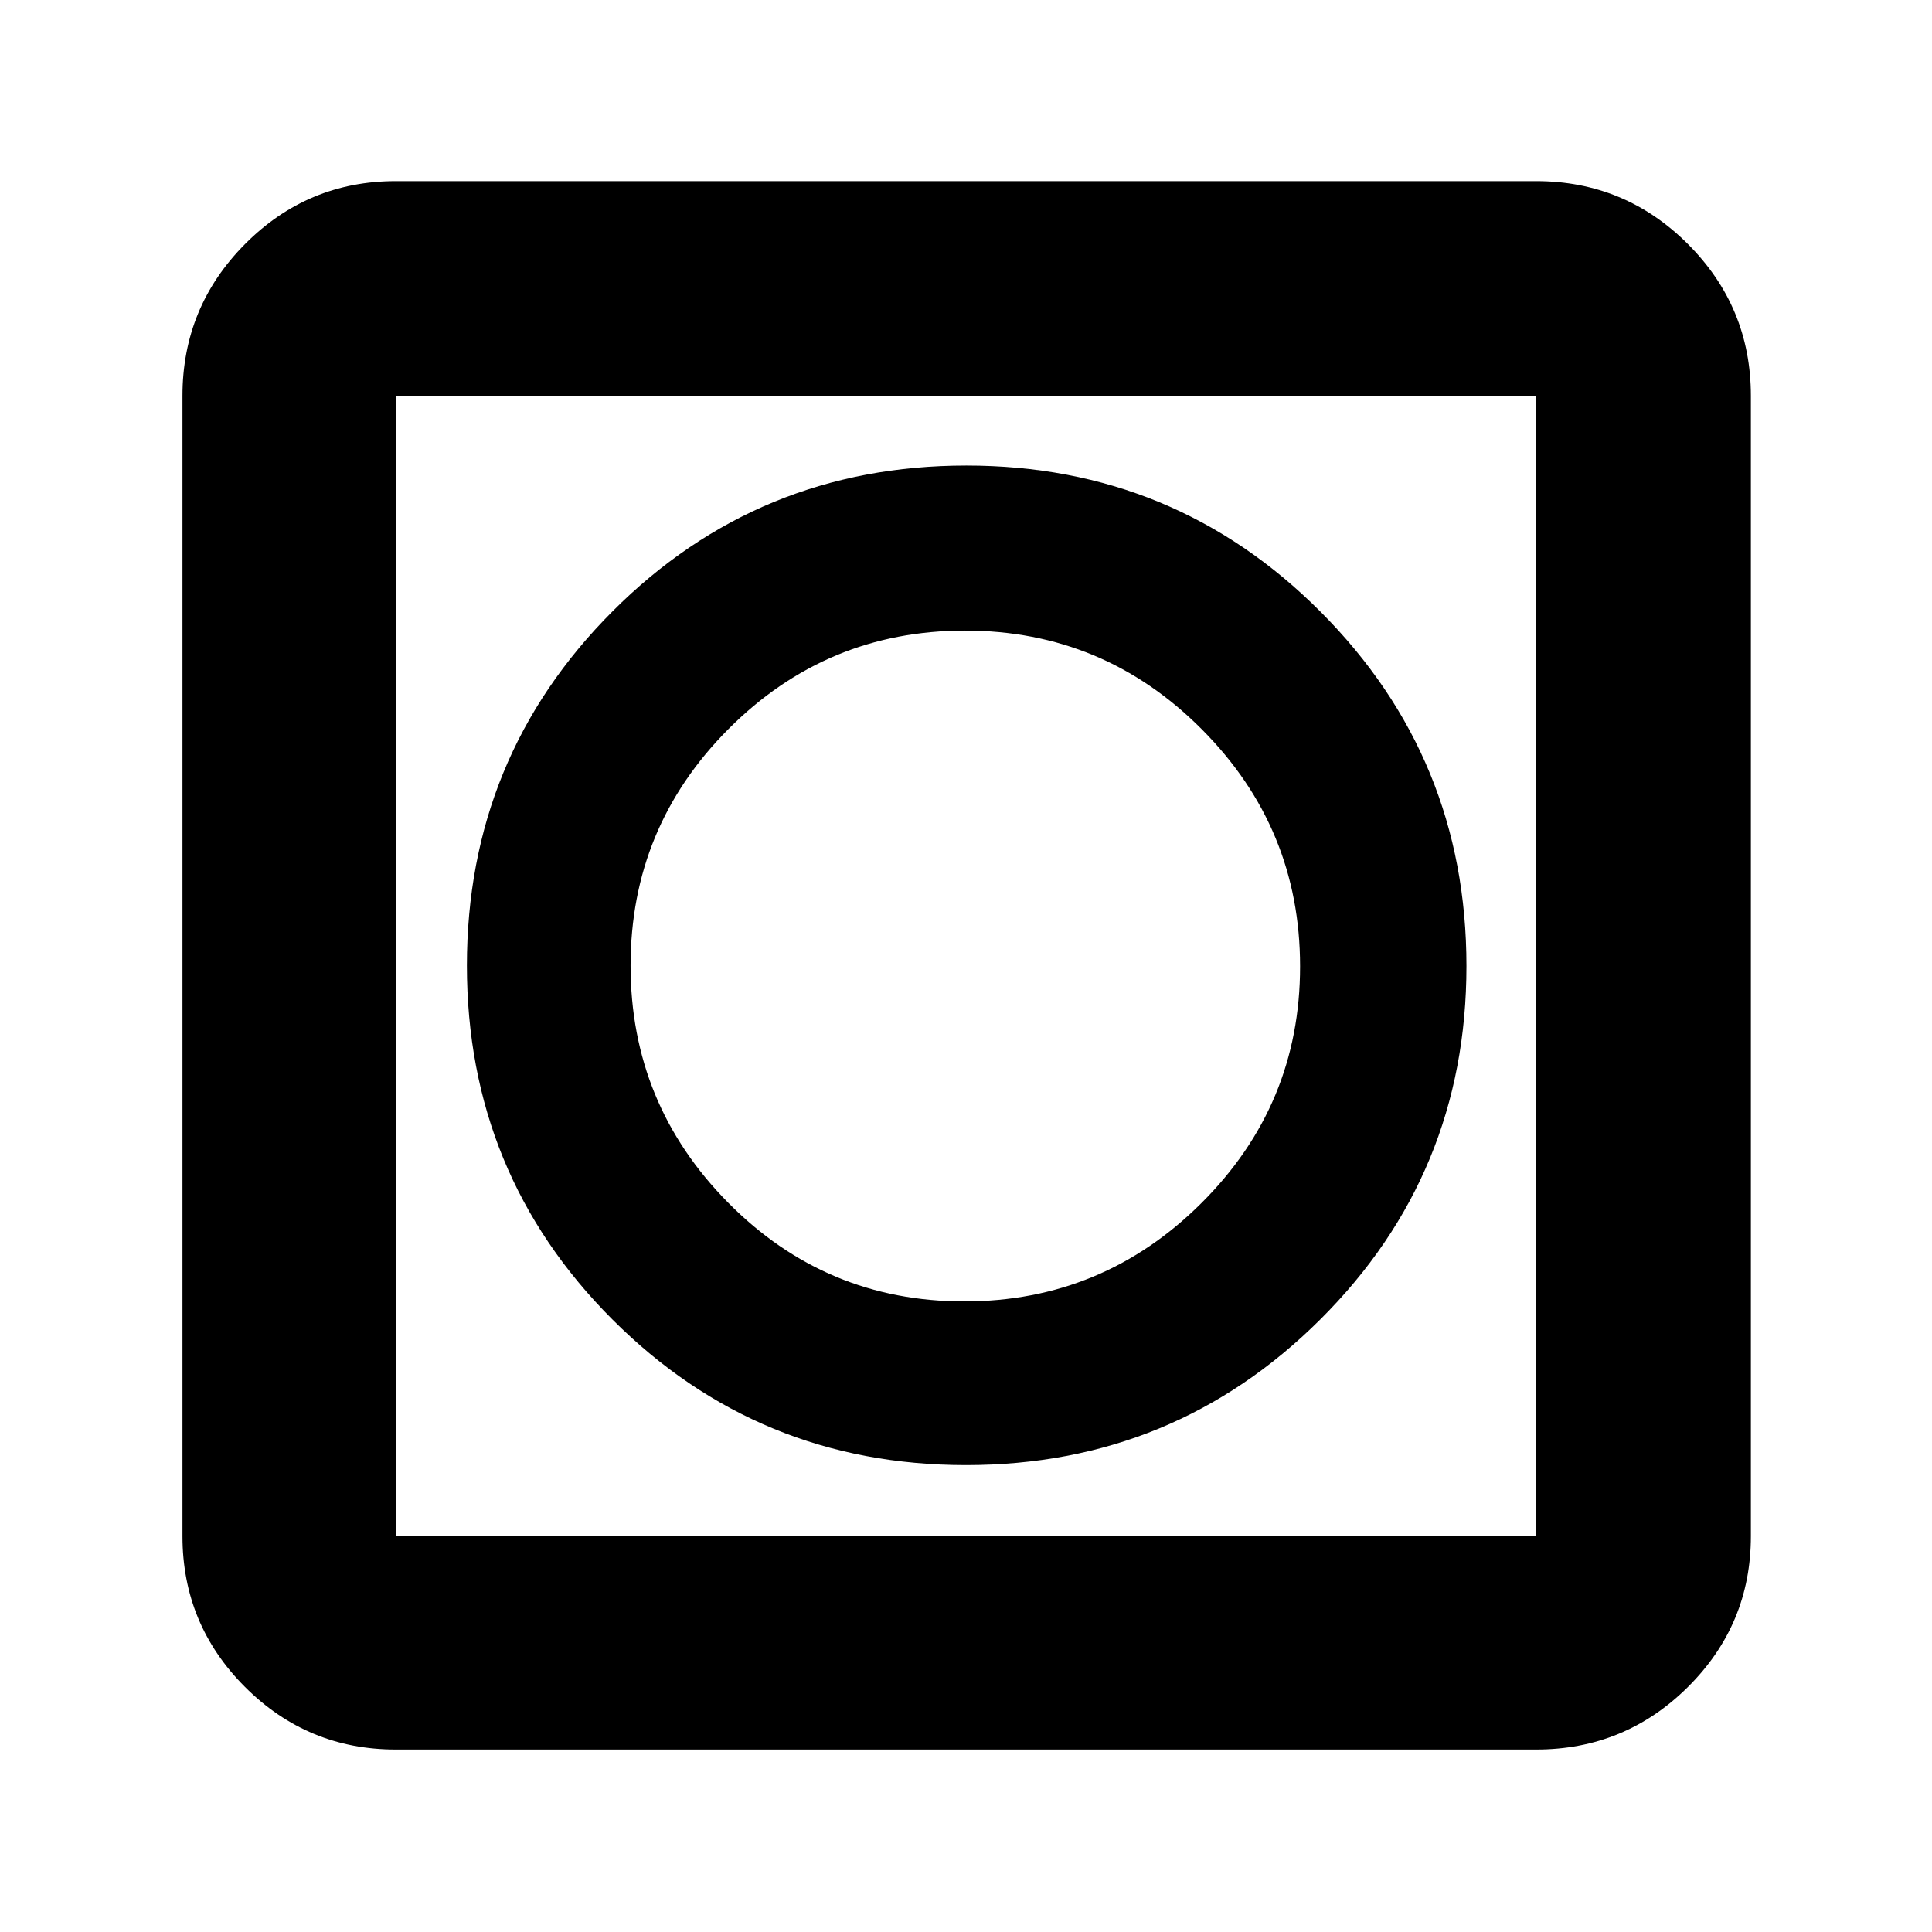 <svg xmlns="http://www.w3.org/2000/svg" height="40" viewBox="0 -960 960 960" width="40"><path d="M480-232q103.33 0 176-72.33 72.67-72.34 72.67-175.67 0-103.33-72.47-176t-176-72.67q-103.53 0-175.87 72.47Q232-583.73 232-480.2t72.33 175.87Q376.67-232 480-232ZM196.67-90.67q-43.83 0-74.92-31.08-31.08-31.09-31.08-74.92v-566.66q0-44.1 31.08-75.39Q152.84-870 196.67-870h566.66q44.1 0 75.39 31.28Q870-807.43 870-763.33v566.66q0 43.83-31.28 74.92-31.29 31.08-75.39 31.08H196.67Zm0-106h566.66v-566.66H196.67v566.66Zm0-566.66v566.66-566.66Zm282.45 450q-68.79 0-117.29-49.05-48.5-49.04-48.5-117.83 0-68.79 48.72-117.62 48.71-48.84 117.5-48.84 68.78 0 117.62 49.05Q646-548.58 646-479.79q0 68.79-49.05 117.62-49.04 48.84-117.83 48.84Z"/></svg>